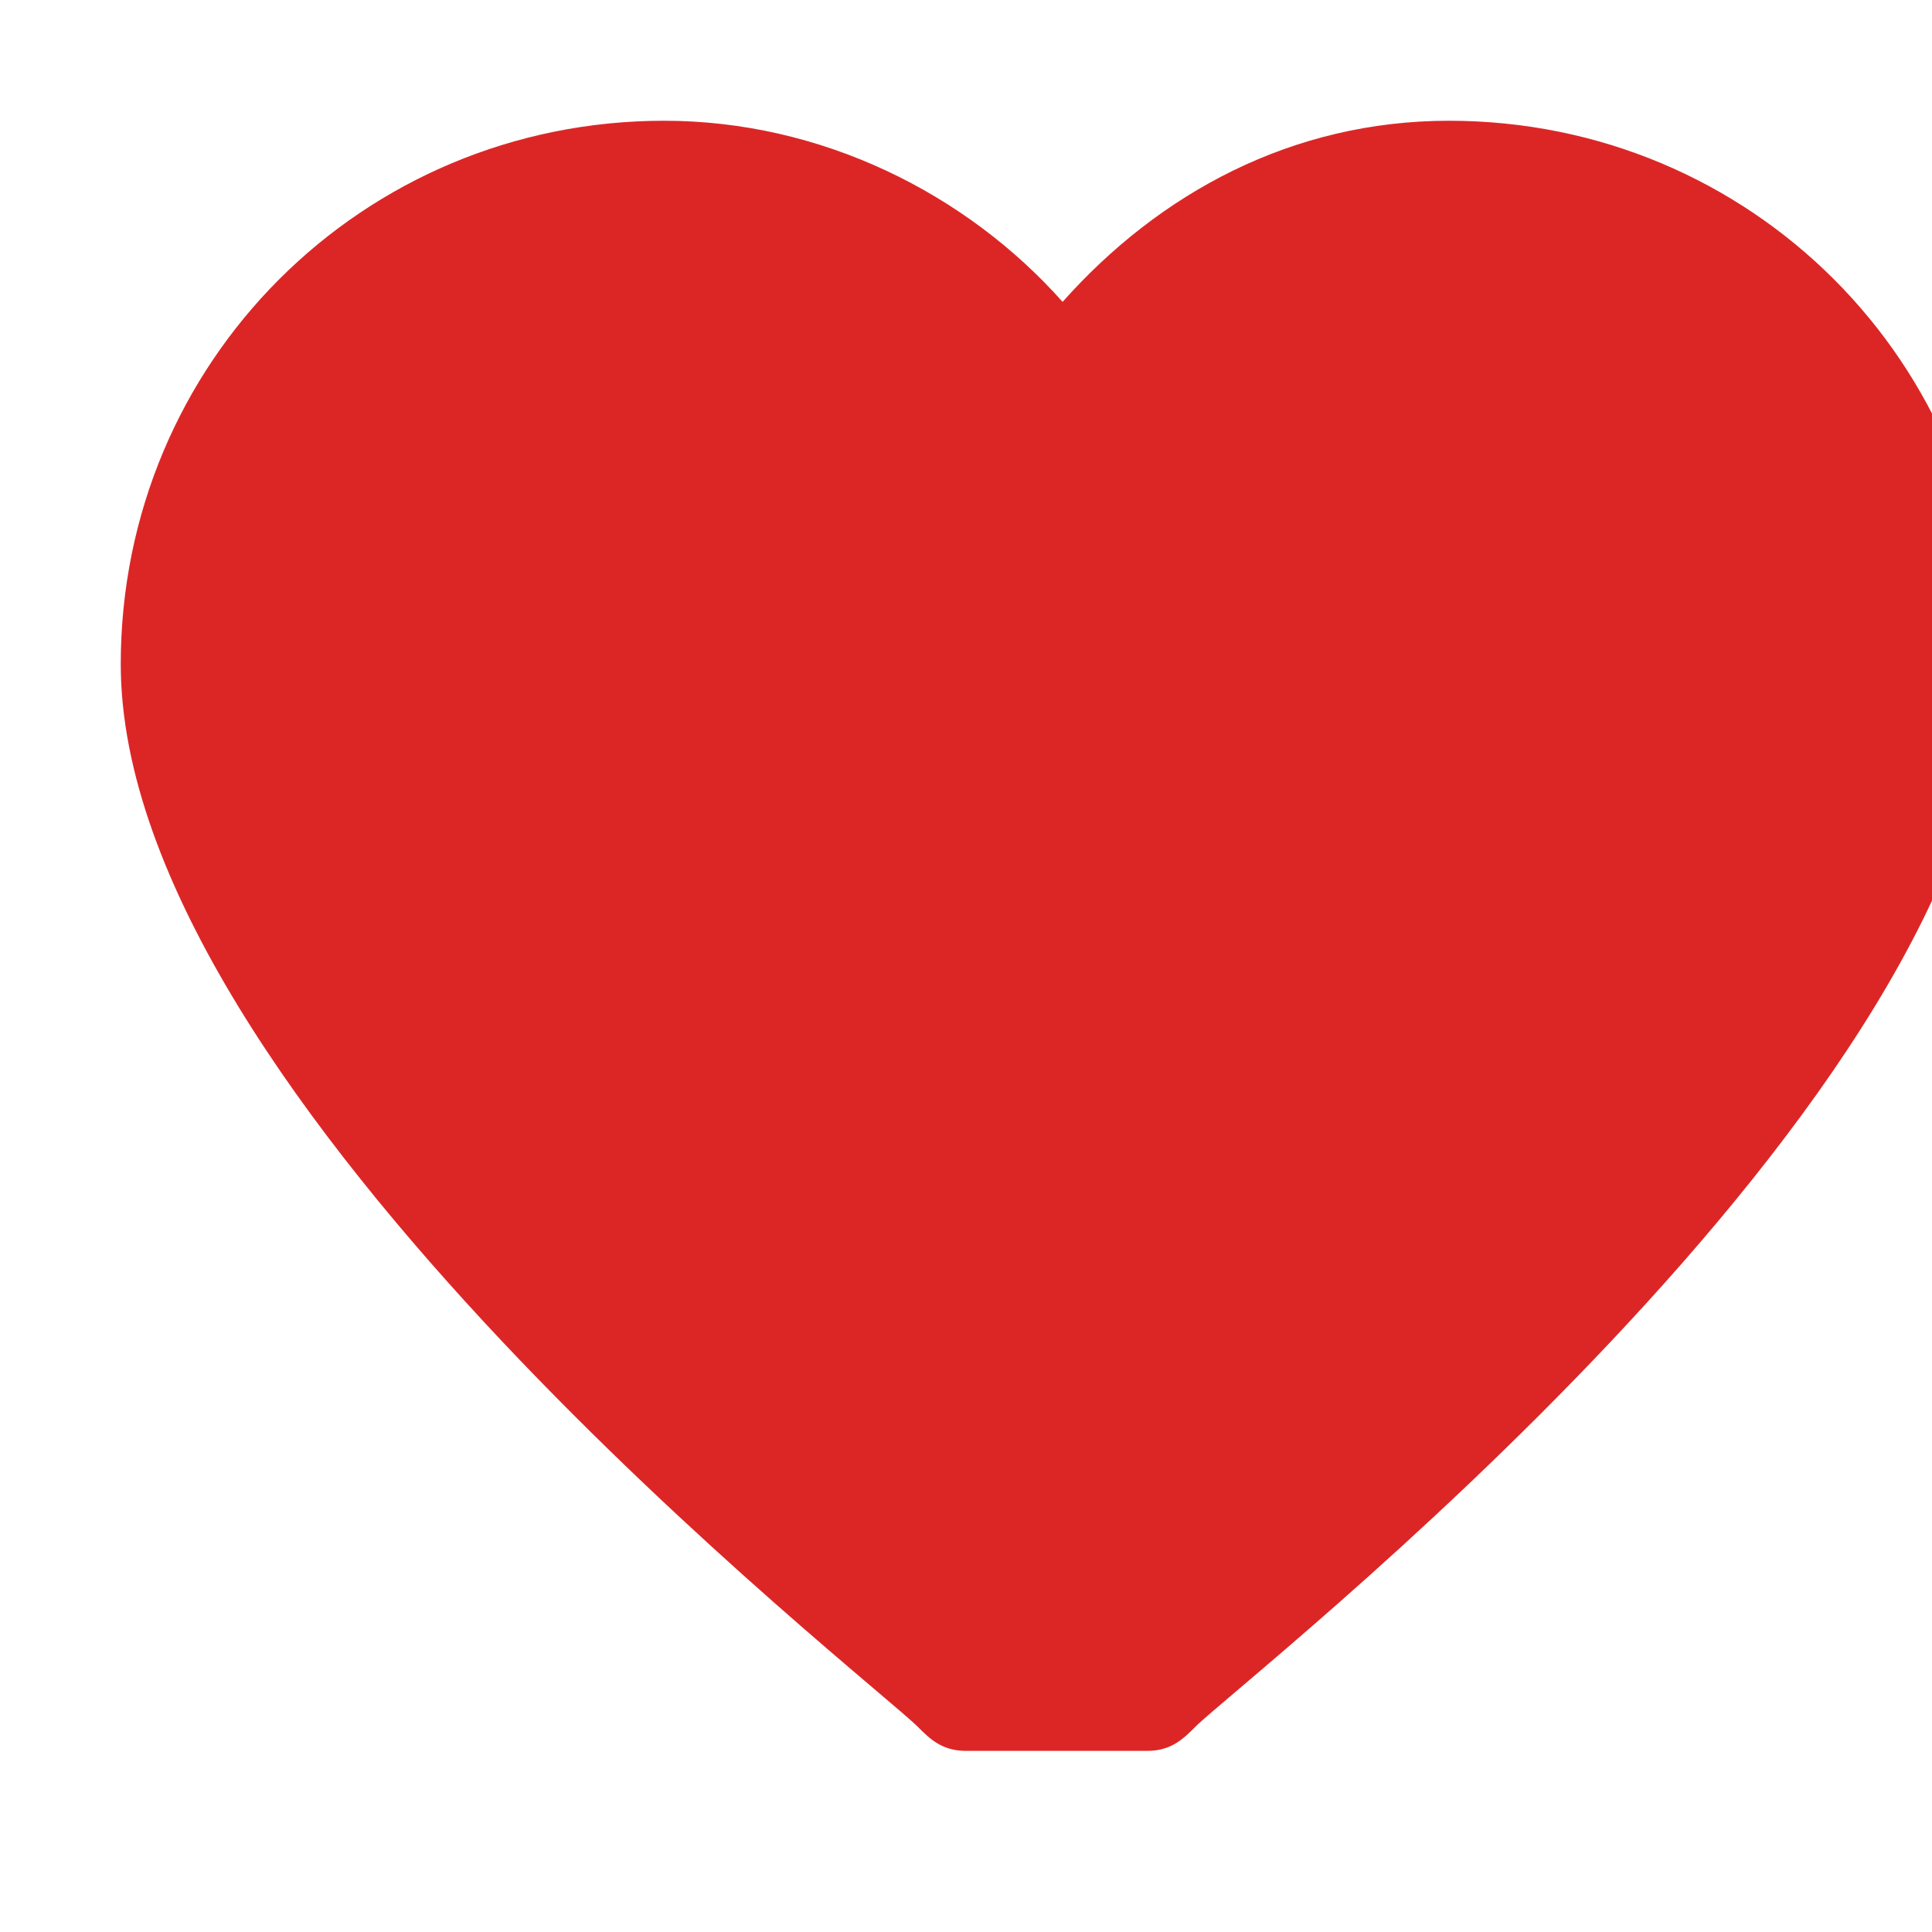 <svg xmlns="http://www.w3.org/2000/svg" viewBox="0 0 16 16" width="16" height="16">
  <!-- Simple Red Heart -->
  <path d="M8 14.5c-.2 0-.3-.1-.4-.2C7.2 13.9 1 9.1 1 5.5 1 3 3 1 5.5 1c1.3 0 2.5.6 3.3 1.5C9.6 1.6 10.7 1 12 1c2.5 0 4.5 2 4.5 4.5 0 3.6-6.2 8.4-6.6 8.8-.1.1-.2.2-.4.2z" 
        fill="#dc2626"/>
</svg>